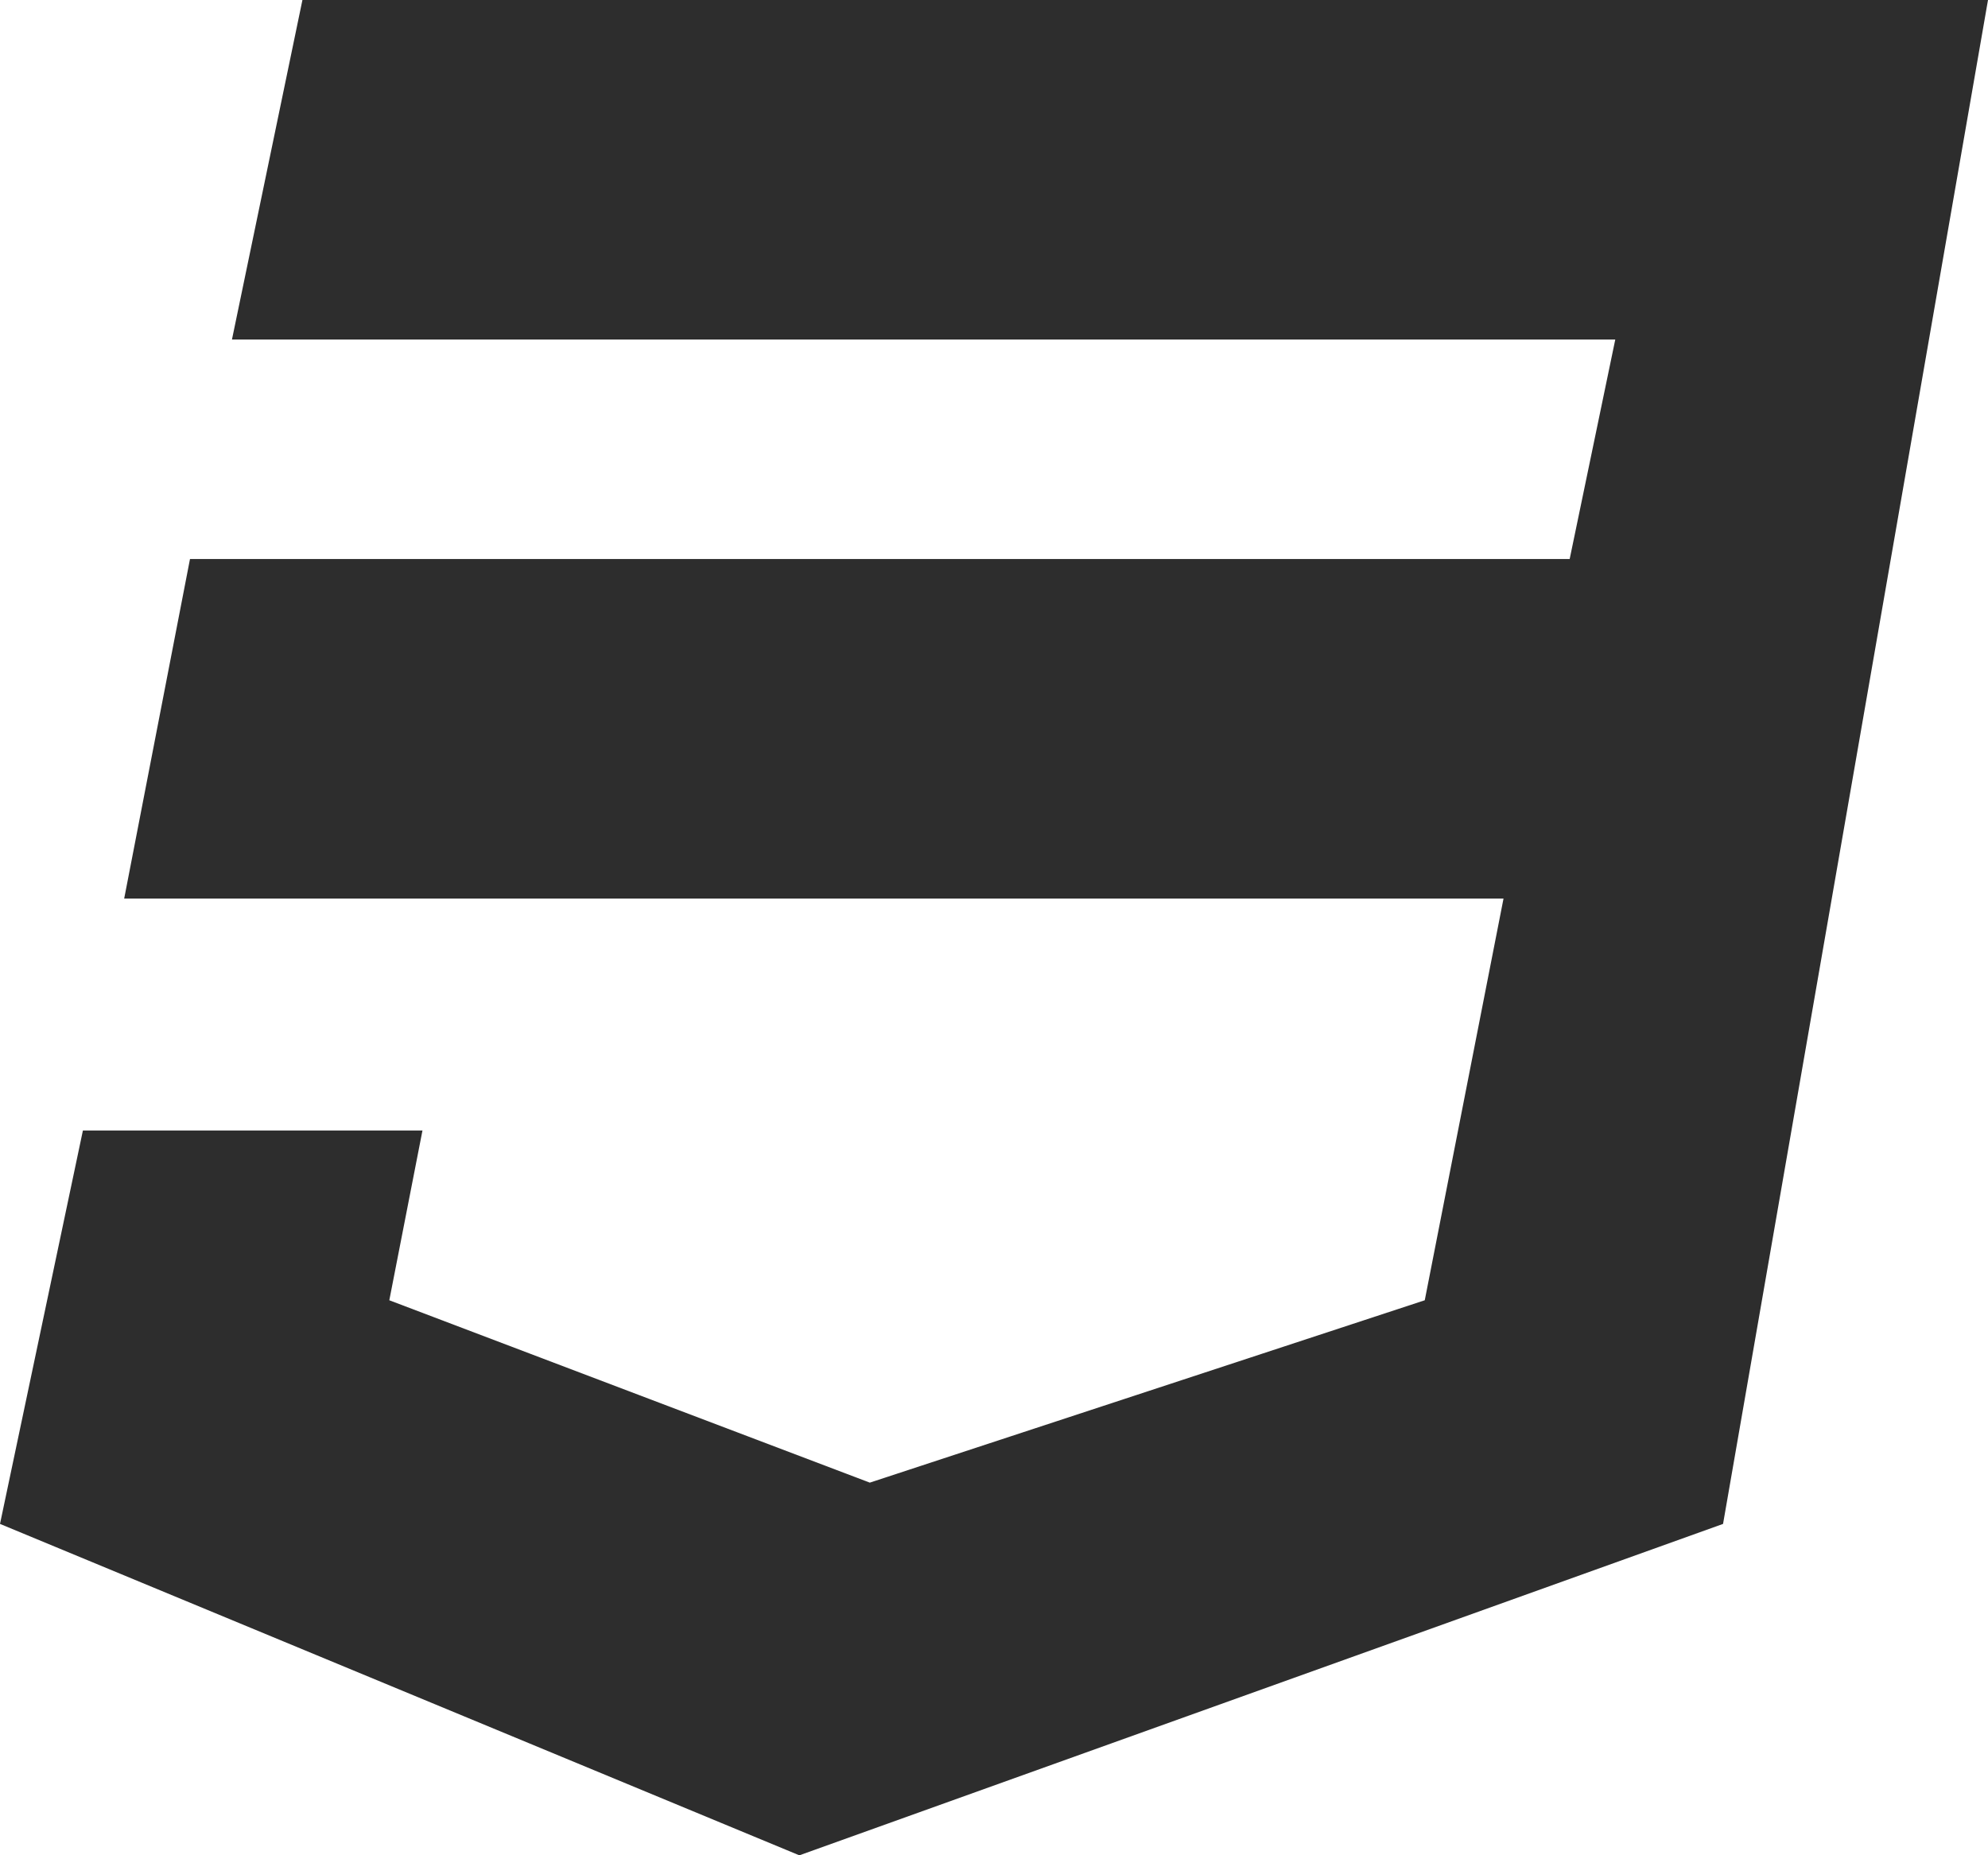 <svg id="Layer_1" data-name="Layer 1" xmlns="http://www.w3.org/2000/svg" viewBox="0 0 115.1 107.43"><defs><style>.cls-1{fill:#2d2d2d;}</style></defs><title>css</title><path class="cls-1" d="M99.76,101.67,46.28,120.86,0,101.67,4.8,78.89H24.46l-1.92,9.83L50.36,99.28,82.49,88.72l4.56-23.26H7.19L11,45.8H90.88l2.64-12.71H13.43l4.08-19.66H115.1Z" transform="translate(0 -13.43)"/></svg>